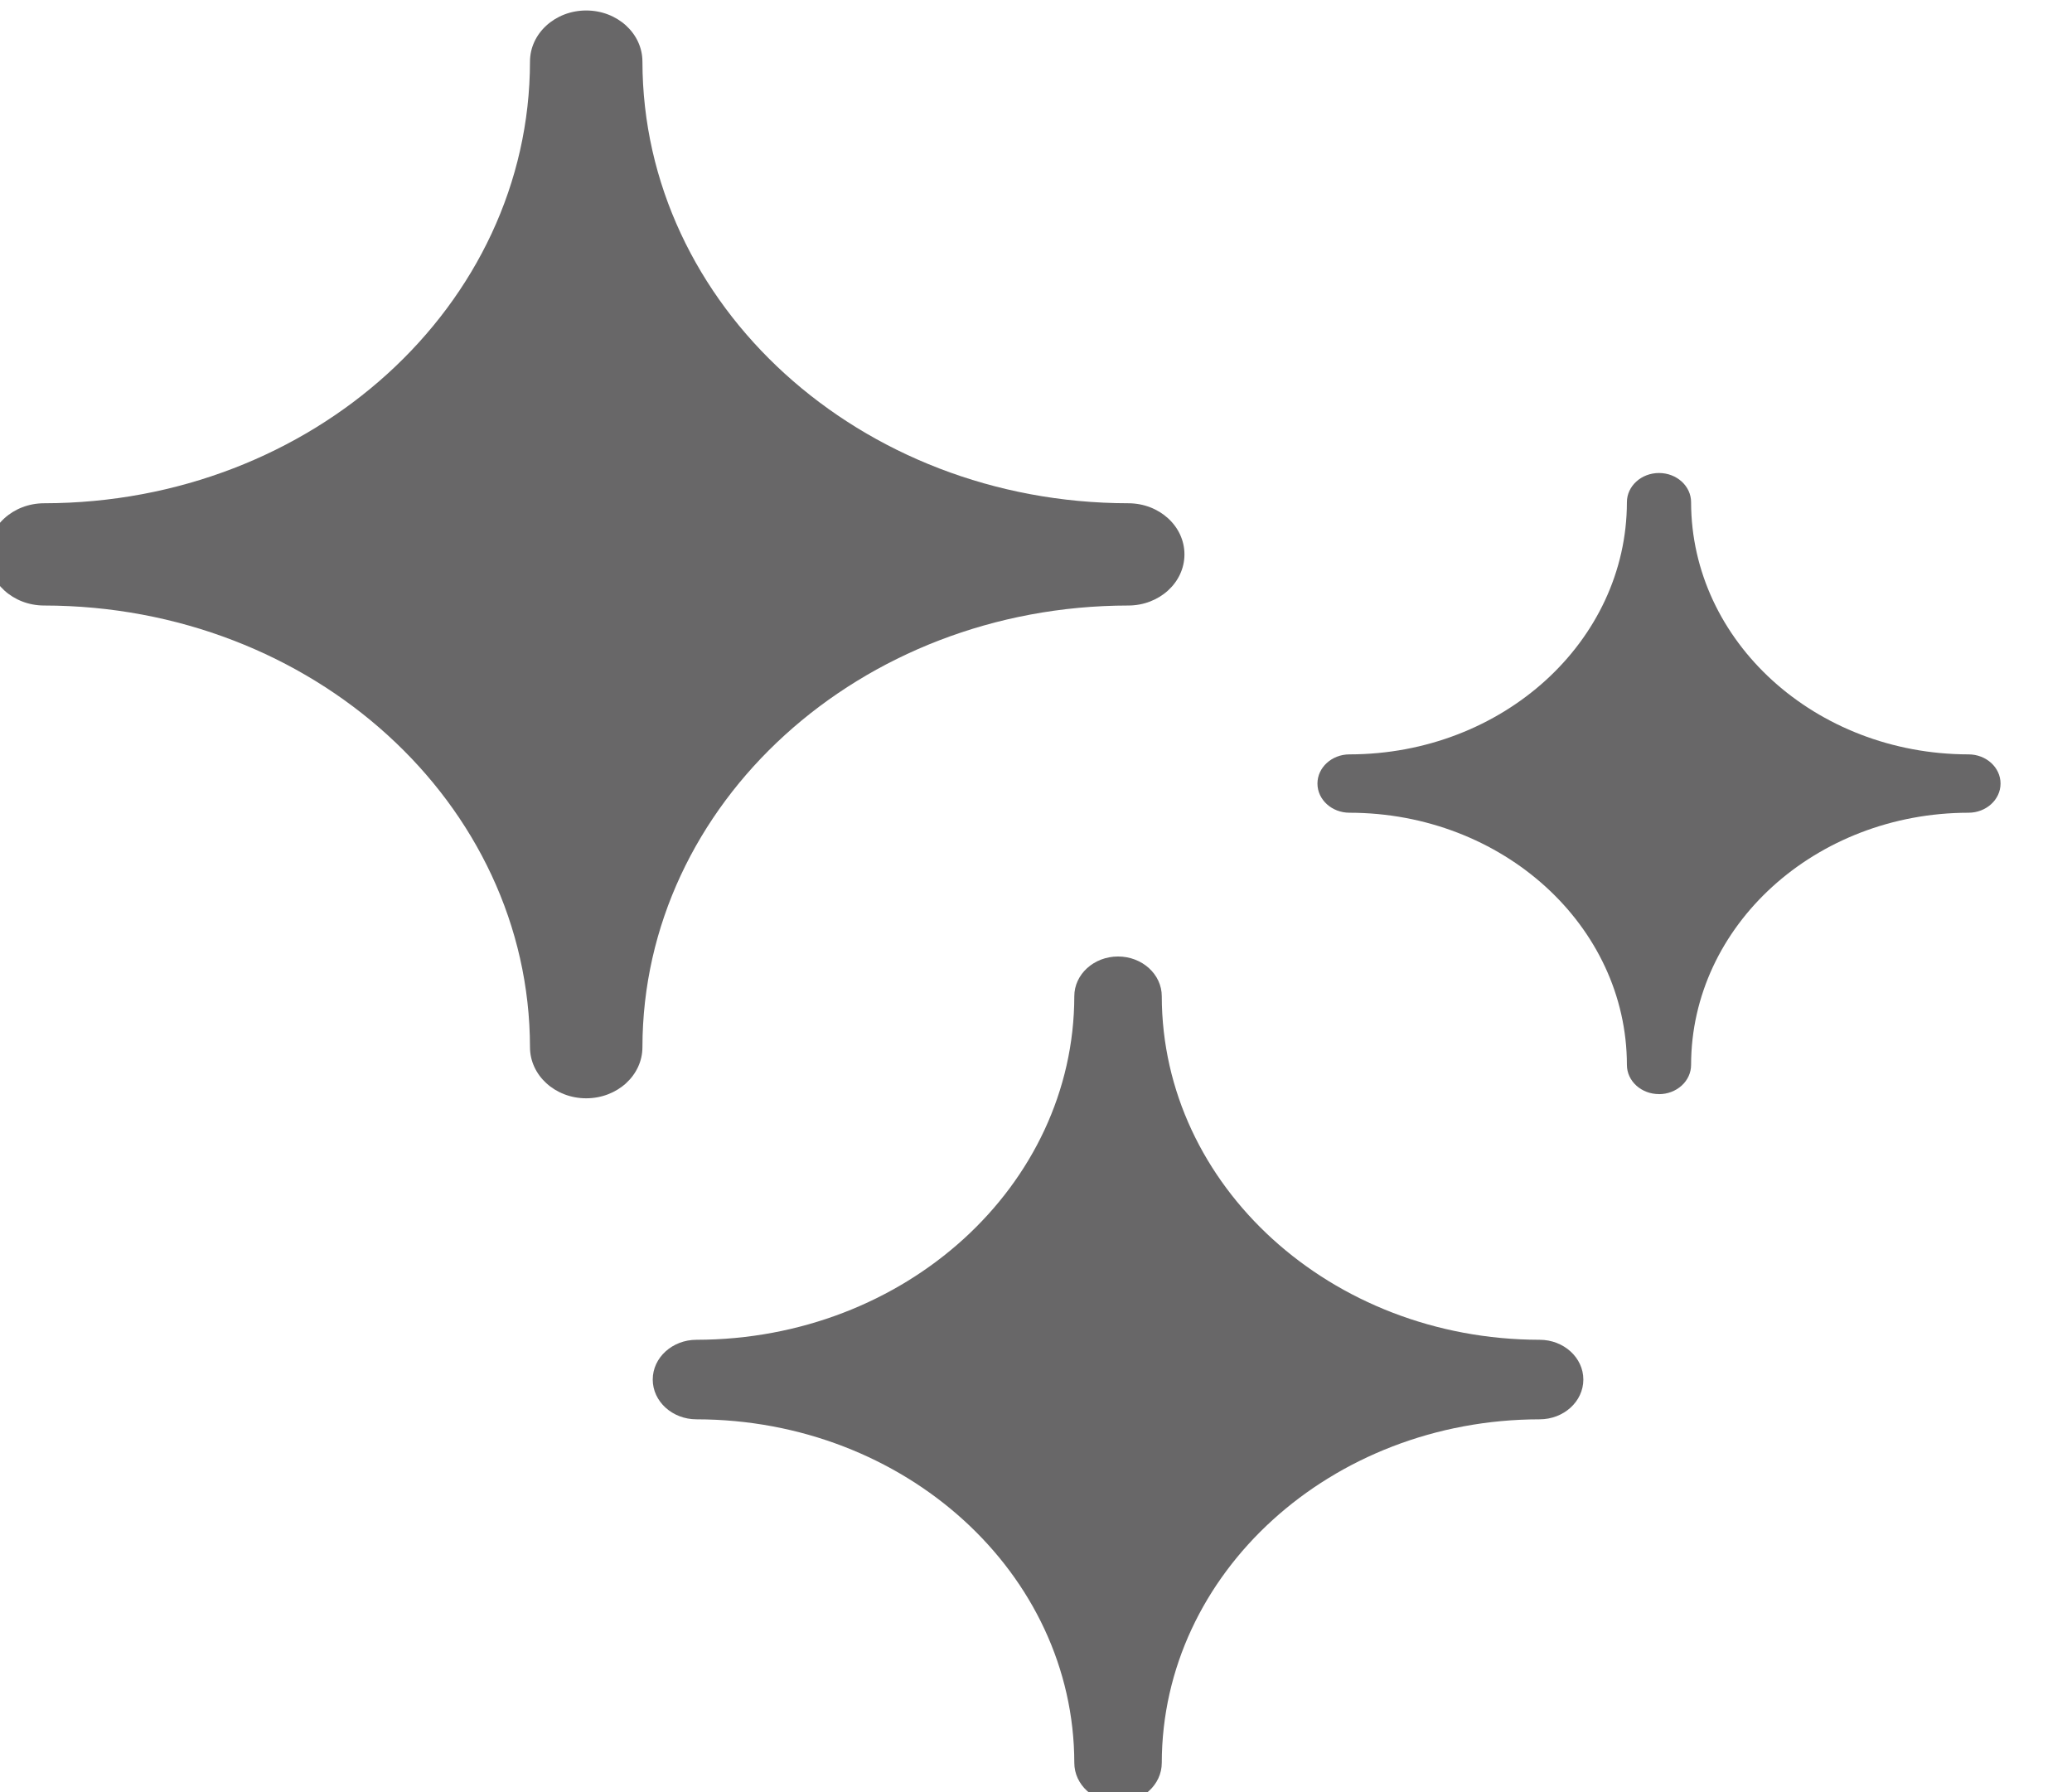 <!-- Generated by IcoMoon.io -->
<svg version="1.1" xmlns="http://www.w3.org/2000/svg" width="37" height="32" viewBox="0 0 37 32">
<title>clean</title>
<path fill="#686768" d="M29.625 19.536c-0.317 0-0.573-0.233-0.573-0.521-0.003-2.486-2.219-4.5-4.953-4.503-0.317 0-0.573-0.233-0.573-0.521s0.257-0.521 0.573-0.521c2.734-0.003 4.95-2.017 4.953-4.503 0-0.288 0.257-0.521 0.573-0.521s0.573 0.233 0.573 0.521c0.003 2.486 2.219 4.5 4.953 4.503 0.317 0 0.573 0.233 0.573 0.521s-0.257 0.521-0.573 0.521c-2.734 0.003-4.95 2.017-4.953 4.503 0 0.138-0.060 0.271-0.168 0.369s-0.253 0.153-0.405 0.153v0z"></path>
<path fill="#686768" d="M19.965 32.187c-0.431 0-0.781-0.318-0.781-0.71-0.004-3.386-3.023-6.13-6.747-6.134-0.431 0-0.781-0.318-0.781-0.71s0.35-0.71 0.781-0.71c3.725-0.004 6.743-2.748 6.747-6.134 0-0.392 0.35-0.71 0.781-0.71s0.781 0.318 0.781 0.71c0.004 3.386 3.023 6.13 6.747 6.134 0.431 0 0.781 0.318 0.781 0.71s-0.35 0.71-0.781 0.71c-3.725 0.004-6.743 2.748-6.747 6.134 0 0.392-0.35 0.71-0.781 0.71z"></path>
<path fill="#686768" d="M10.468 19.611c-0.555 0-1.004-0.409-1.004-0.913-0.006-4.354-3.886-7.881-8.675-7.886-0.555 0-1.004-0.409-1.004-0.913s0.45-0.913 1.004-0.913c4.789-0.005 8.67-3.533 8.675-7.886 0-0.504 0.45-0.913 1.004-0.913s1.004 0.409 1.004 0.913c0.006 4.354 3.886 7.881 8.675 7.886 0.555 0 1.004 0.409 1.004 0.913s-0.45 0.913-1.004 0.913c-4.789 0.005-8.67 3.533-8.675 7.886 0 0.504-0.45 0.913-1.004 0.913z"></path>
</svg>
